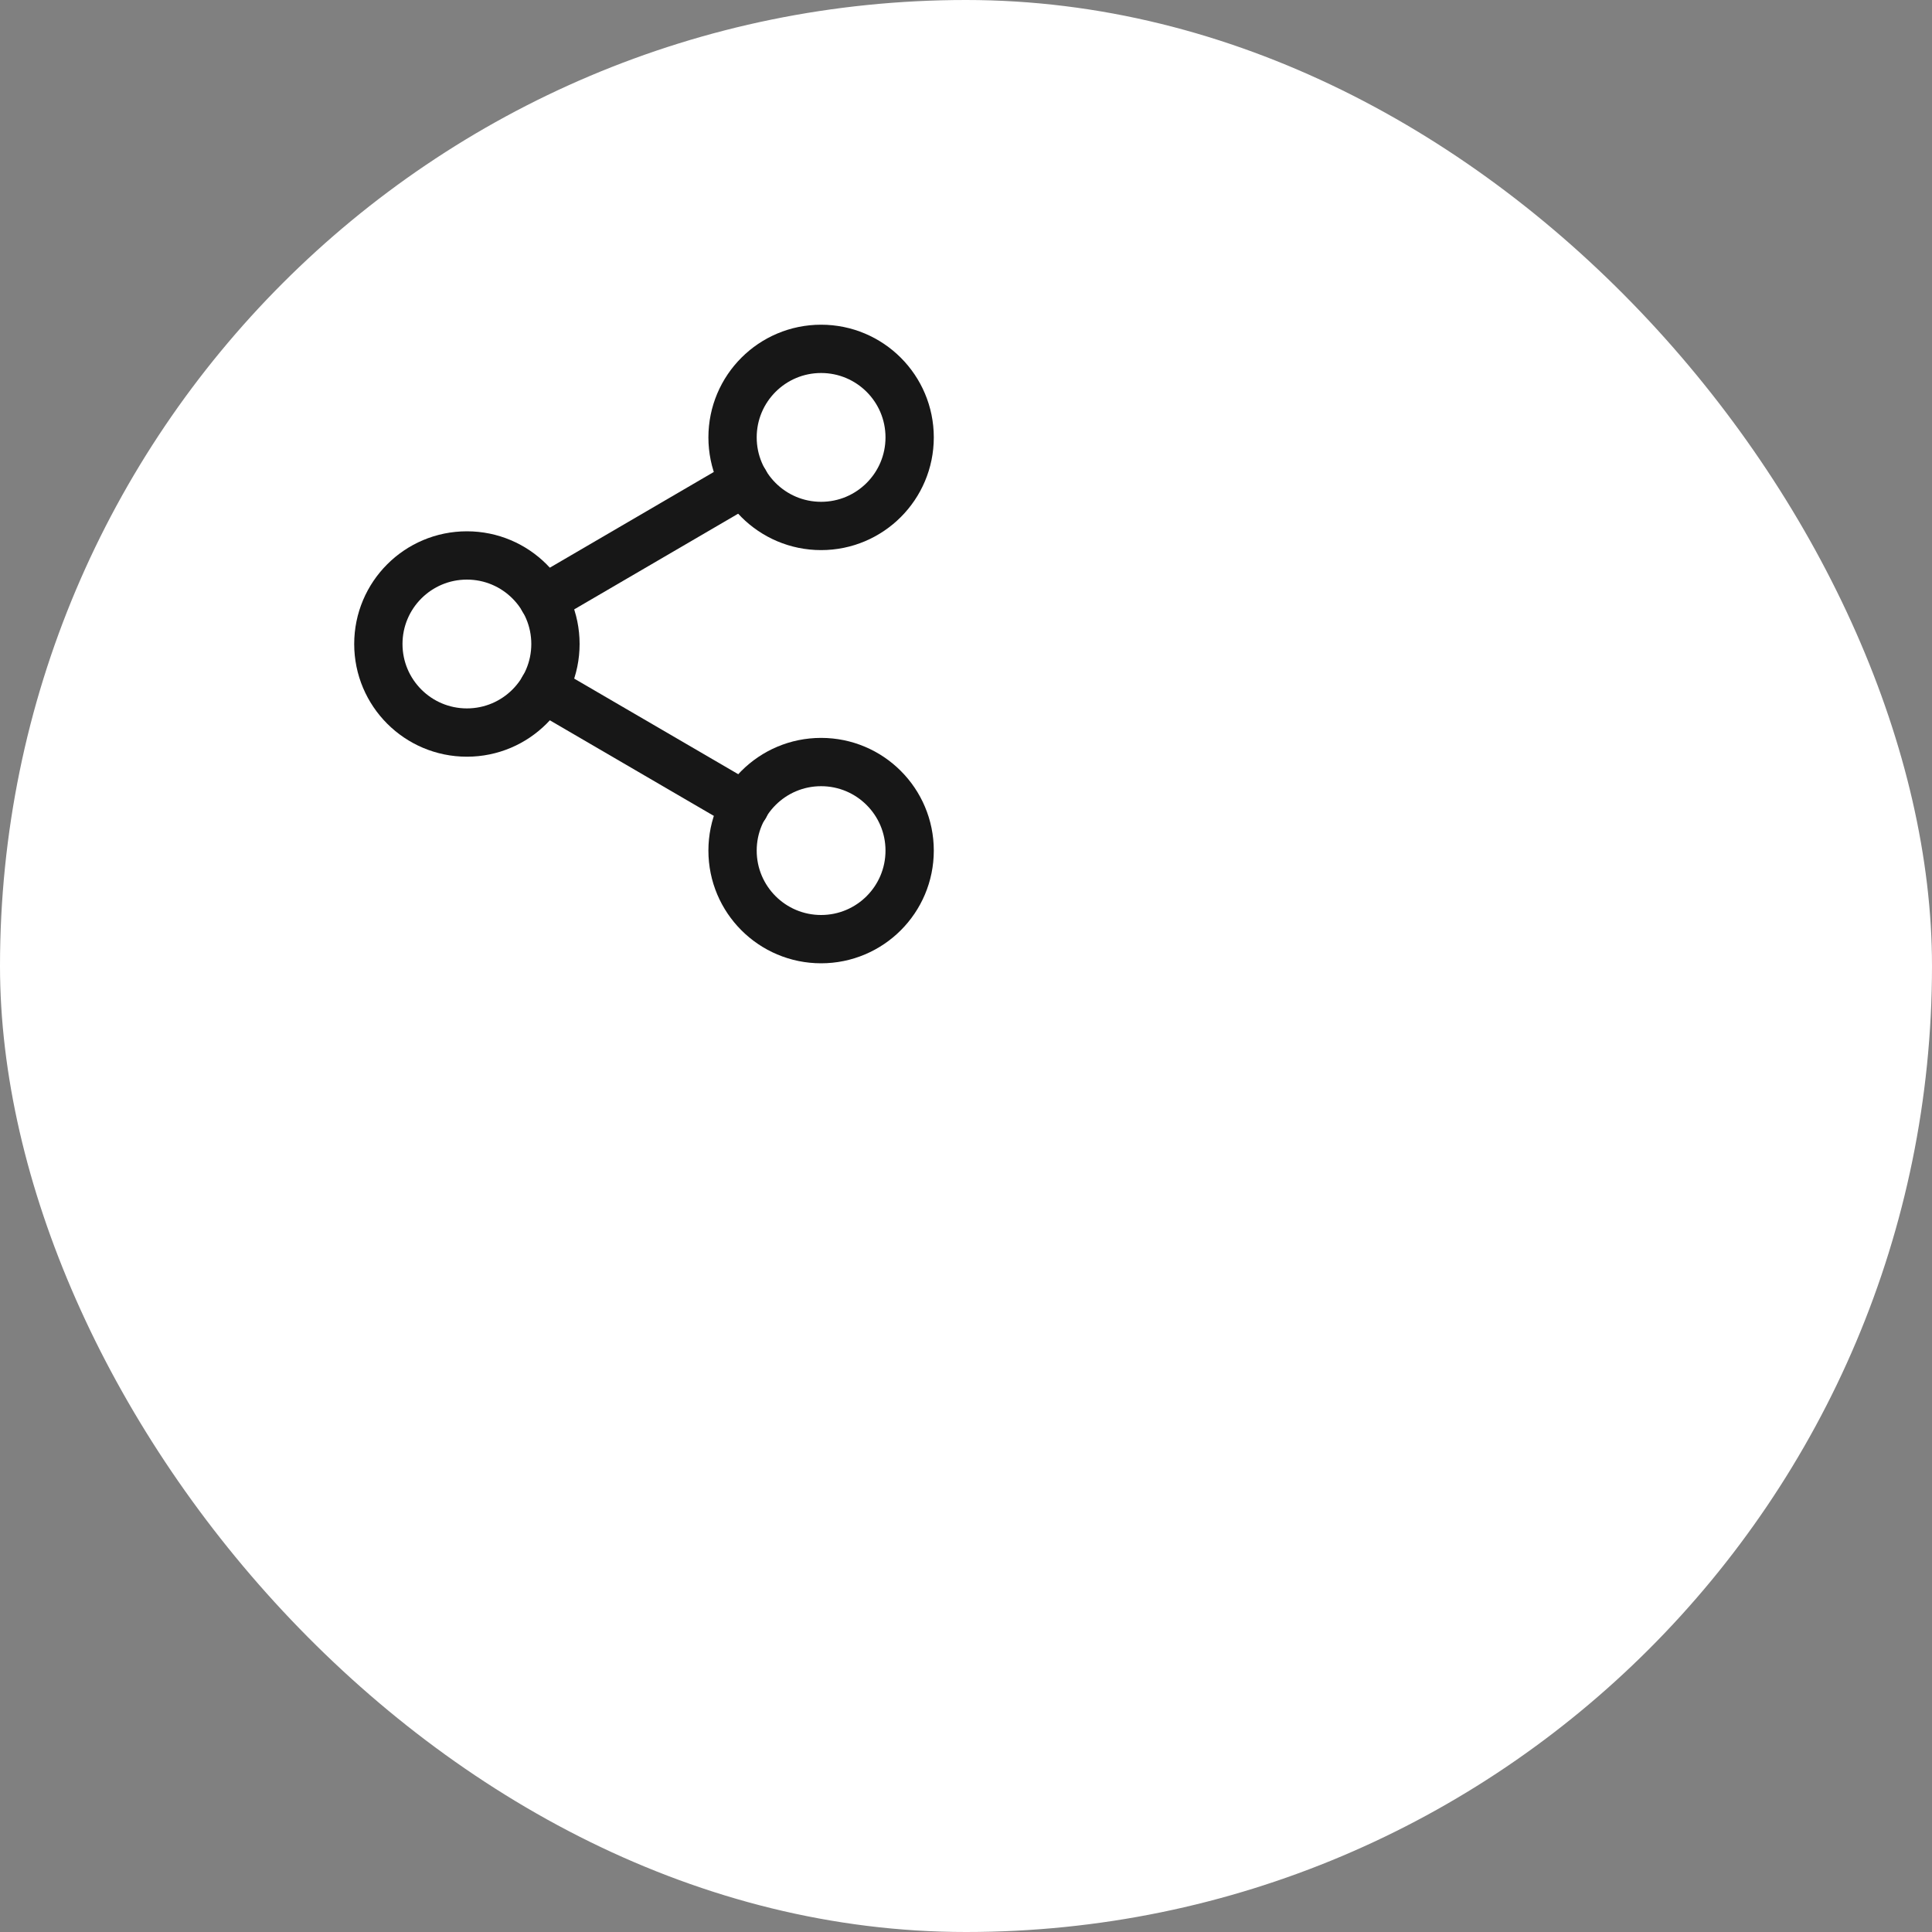 <svg width="60" height="60" viewBox="0 0 60 60" fill="none" xmlns="http://www.w3.org/2000/svg">
<rect x="0" y="0" width="60" height="60" fill="#808080" stroke="none"/>
<rect width="60" height="60" rx="30" fill="white"/>
<path d="M25.5 16.334C27.019 16.334 28.25 15.102 28.25 13.584C28.25 12.065 27.019 10.834 25.5 10.834C23.981 10.834 22.75 12.065 22.75 13.584C22.75 15.102 23.981 16.334 25.5 16.334Z" stroke="#171717" stroke-width="1.5" stroke-linecap="round" stroke-linejoin="round"/>
<path d="M14.5 22.75C16.019 22.75 17.25 21.519 17.25 20C17.25 18.481 16.019 17.25 14.5 17.25C12.981 17.25 11.75 18.481 11.75 20C11.75 21.519 12.981 22.75 14.5 22.75Z" stroke="#171717" stroke-width="1.5" stroke-linecap="round" stroke-linejoin="round"/>
<path d="M25.5 29.166C27.019 29.166 28.25 27.935 28.25 26.416C28.25 24.898 27.019 23.666 25.5 23.666C23.981 23.666 22.75 24.898 22.75 26.416C22.75 27.935 23.981 29.166 25.5 29.166Z" stroke="#171717" stroke-width="1.5" stroke-linecap="round" stroke-linejoin="round"/>
<path d="M16.874 21.384L23.135 25.033" stroke="#171717" stroke-width="1.5" stroke-linecap="round" stroke-linejoin="round"/>
<path d="M23.126 14.967L16.874 18.616" stroke="#171717" stroke-width="1.5" stroke-linecap="round" stroke-linejoin="round"/>
</svg>
